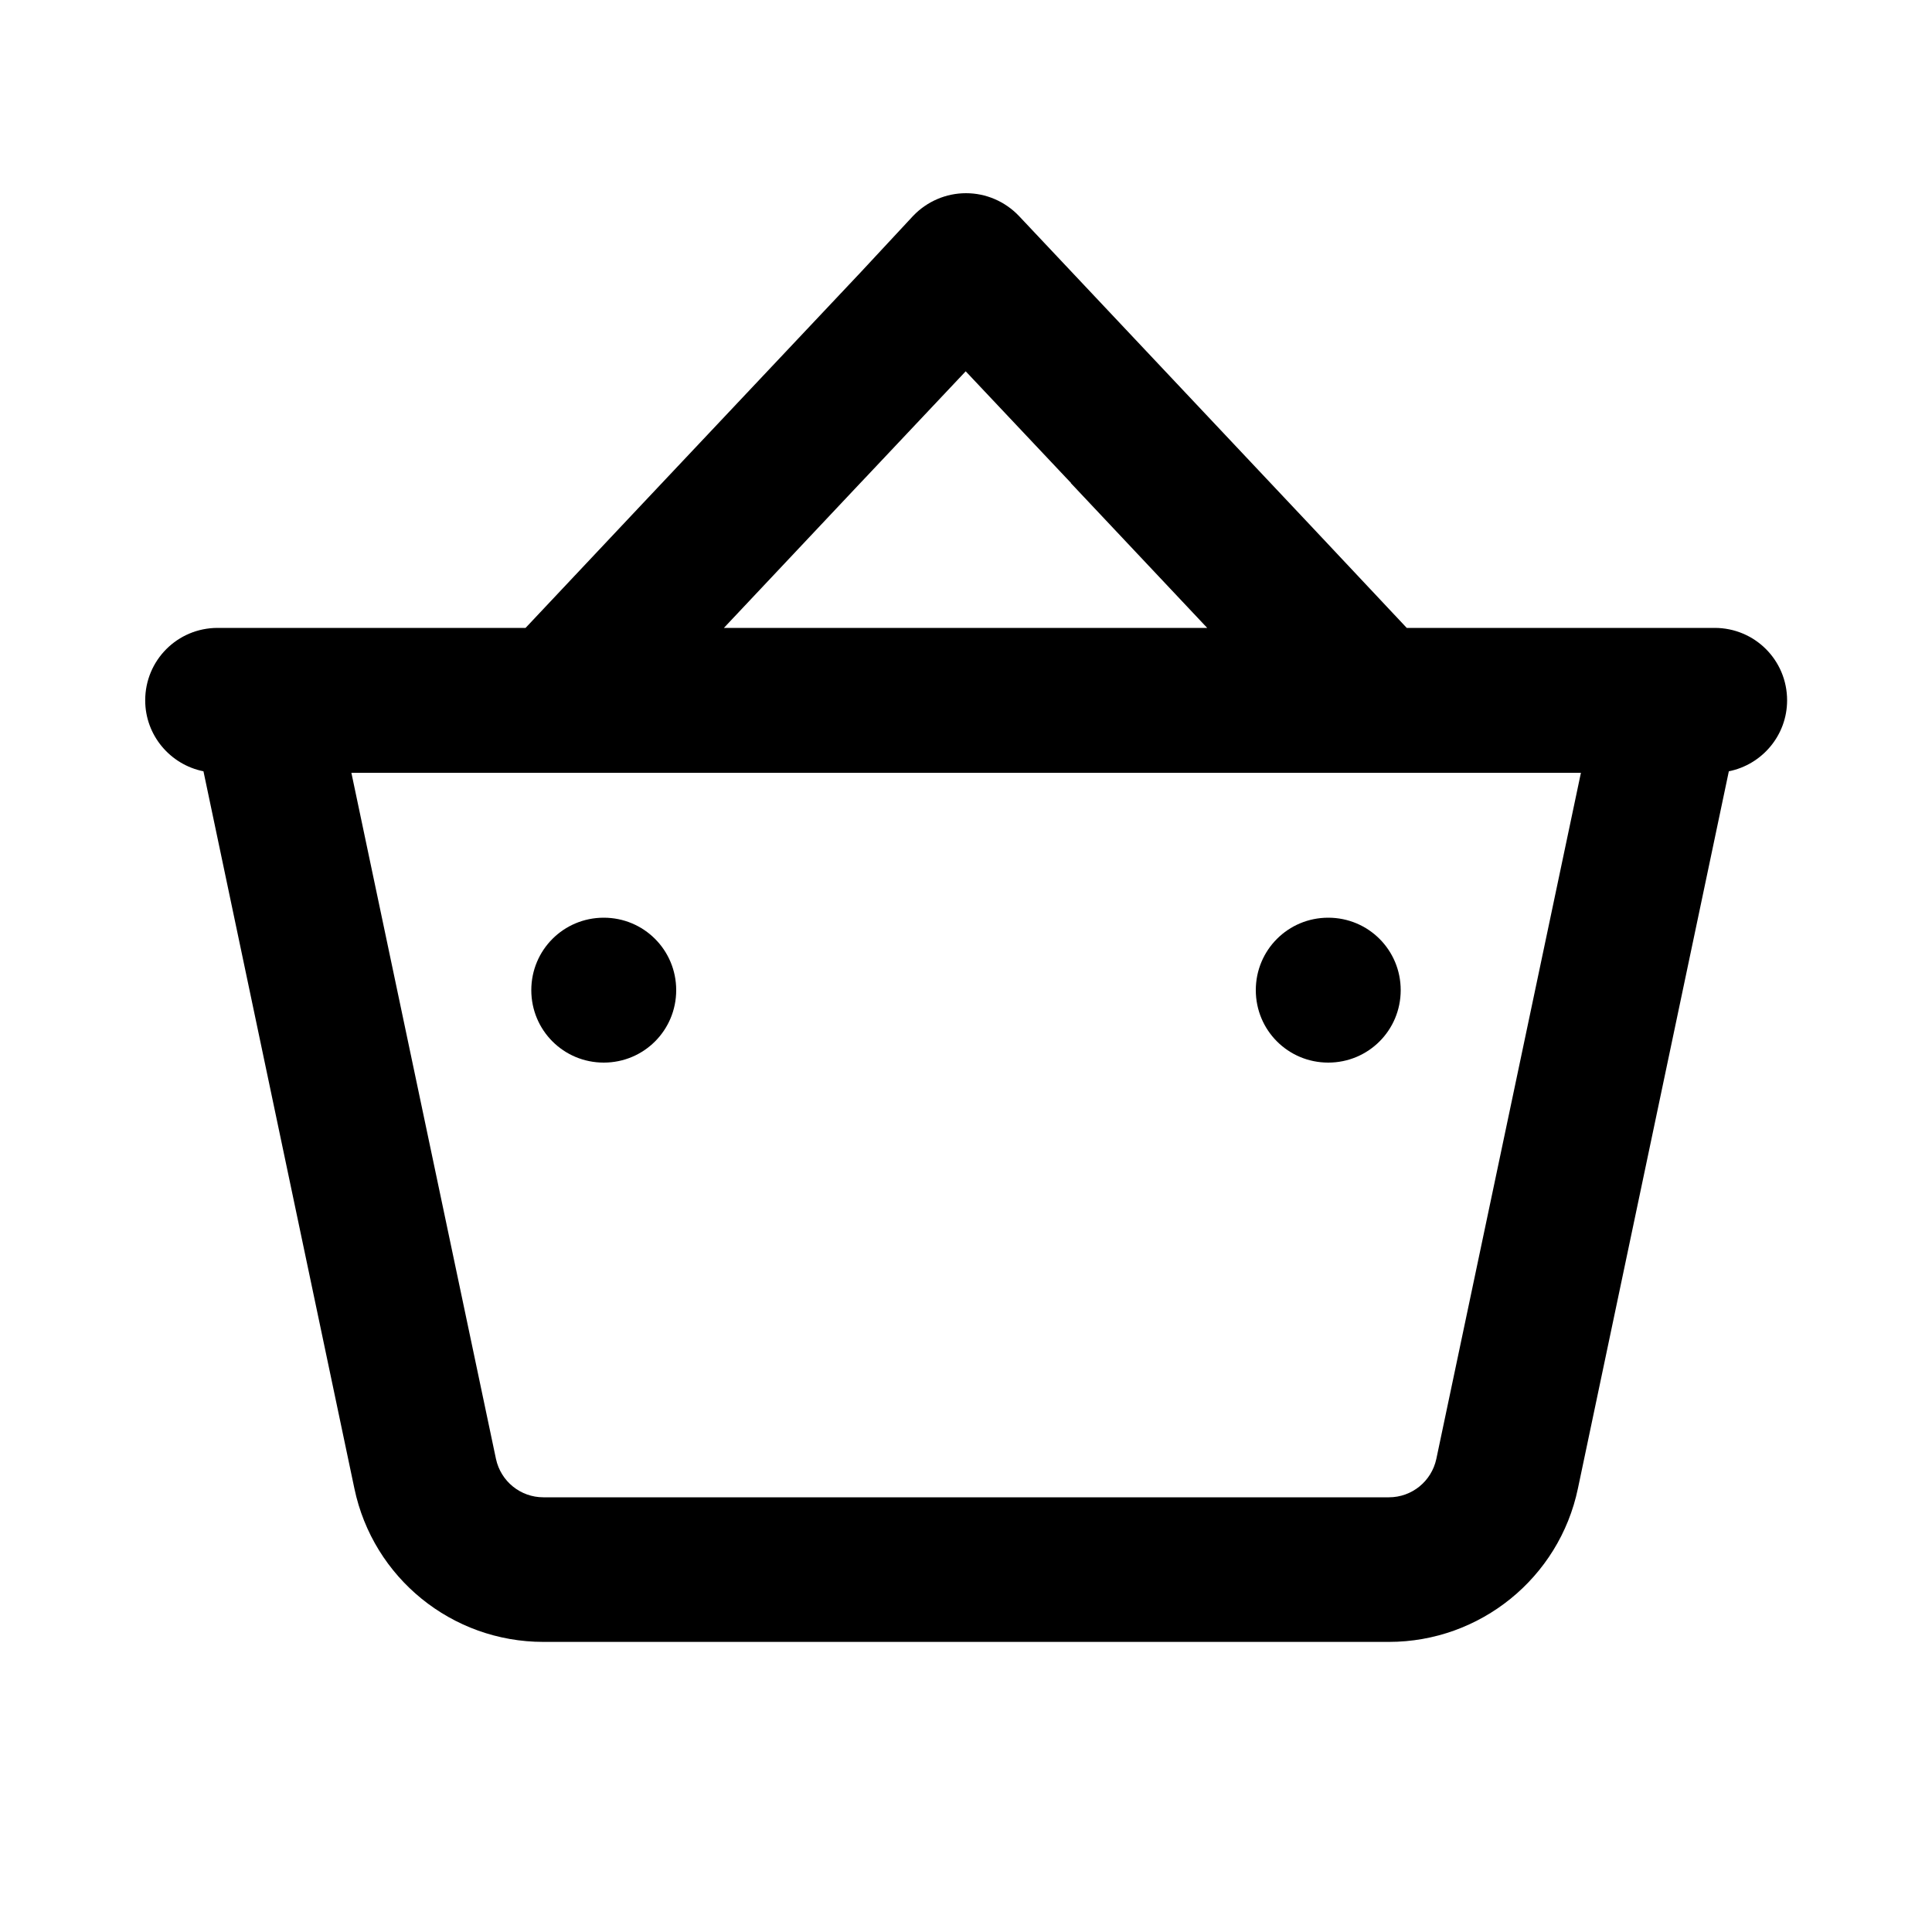 <svg xmlns="http://www.w3.org/2000/svg" viewBox="0 0 640 640"><!--! Font Awesome Pro 7.1.0 by @fontawesome - https://fontawesome.com License - https://fontawesome.com/license (Commercial License) Copyright 2025 Fonticons, Inc. --><path fill="currentColor" d="M194.7 256L116.4 256L164.3 483.3C165.9 490.7 172.4 496 180 496L460.1 496C467.7 496 474.2 490.7 475.8 483.3L523.7 256L194.8 256zM354.8 160L352.9 158L319.9 123L286.9 158L285 160L239.8 208L399.9 208L354.7 160zM466 208L568 208C581.3 208 592 218.7 592 232C592 243.6 583.7 253.3 572.7 255.5L522.7 493.1C516.5 522.7 490.3 543.9 460.1 543.9L180 543.9C149.7 543.9 123.6 522.7 117.4 493.1L67.4 255.5C56.4 253.3 48.1 243.6 48.1 232C48.1 218.7 58.8 208 72.1 208L174.1 208C186.6 194.7 223.6 155.4 285.2 90.1L302.5 71.5C307.1 66.7 313.4 64 320 64C326.6 64 332.9 66.7 337.5 71.5C338.7 72.8 371.2 107.3 435 175L466 208zM176 328C176 314.7 186.7 304 200 304C213.3 304 224 314.7 224 328C224 341.3 213.3 352 200 352C186.7 352 176 341.3 176 328zM440 304C453.3 304 464 314.7 464 328C464 341.3 453.3 352 440 352C426.7 352 416 341.3 416 328C416 314.7 426.7 304 440 304z"/></svg>